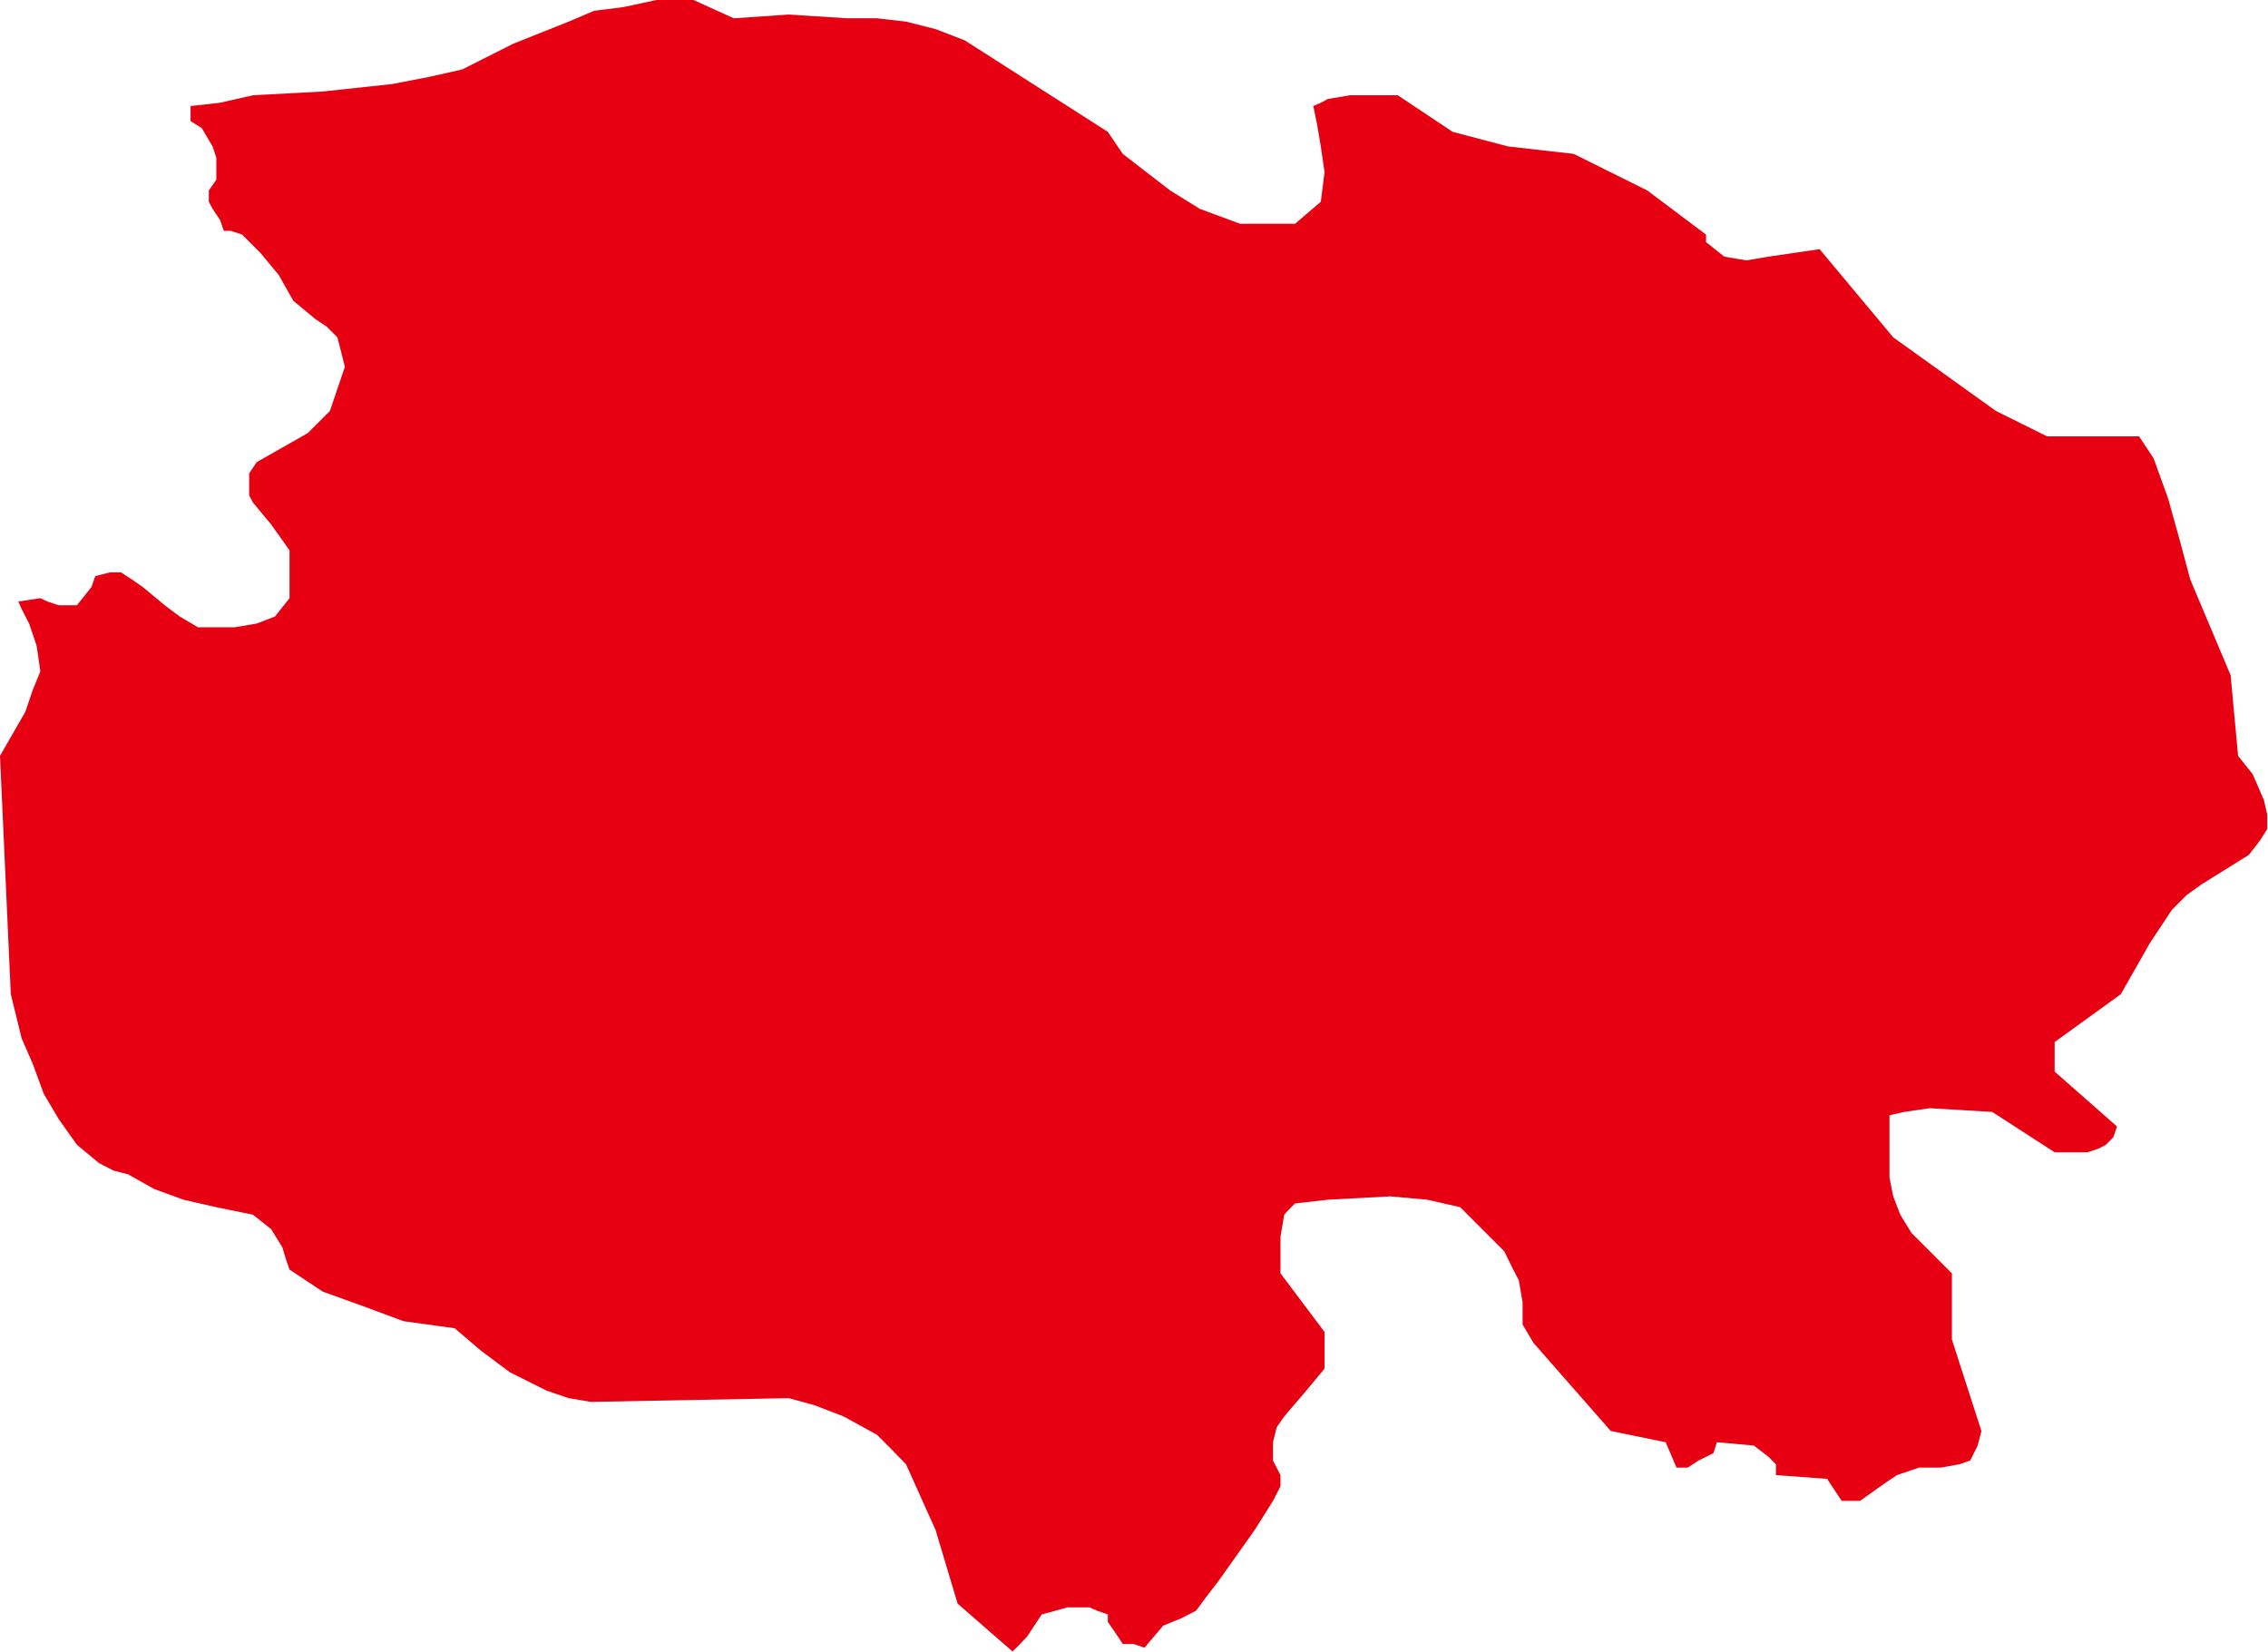 <?xml version="1.0" encoding="UTF-8" standalone="no"?>
<!-- Created with Inkscape (http://www.inkscape.org/) -->

<svg
   xmlns:dc="http://purl.org/dc/elements/1.1/"
   xmlns:cc="http://creativecommons.org/ns#"
   xmlns:rdf="http://www.w3.org/1999/02/22-rdf-syntax-ns#"
   xmlns:svg="http://www.w3.org/2000/svg"
   xmlns="http://www.w3.org/2000/svg"
   xmlns:sodipodi="http://sodipodi.sourceforge.net/DTD/sodipodi-0.dtd"
   xmlns:inkscape="http://www.inkscape.org/namespaces/inkscape"
   width="5452"
   height="3971"
   id="svg8332"
   version="1.1"
   inkscape:version="0.48.3.1 r9886"
   sodipodi:docname="New document 72">
  <defs
     id="defs8334" />
  <sodipodi:namedview
     id="base"
     pagecolor="#ffffff"
     bordercolor="#666666"
     borderopacity="1.0"
     inkscape:pageopacity="0.0"
     inkscape:pageshadow="2"
     inkscape:zoom="0.35"
     inkscape:cx="375"
     inkscape:cy="520"
     inkscape:document-units="px"
     inkscape:current-layer="layer1"
     showgrid="false"
     inkscape:window-width="1280"
     inkscape:window-height="936"
     inkscape:window-x="0"
     inkscape:window-y="24"
     inkscape:window-maximized="1" />
  <g
     inkscape:label="Layer 1"
     inkscape:groupmode="layer"
     id="layer1"
     transform="translate(0,2918.638)">
    <g
       transform="translate(-7285,-11004.638)"
       class="com.sun.star.drawing.CustomShape"
       id="g526">
      <g
         id="g528">
        <path
           style="fill:#e60012;stroke:none"
           inkscape:connector-curvature="0"
           d="m 9719,12056 0,0 -132,-115 0,0 -53,-177 -71,-158 0,0 -35,-36 -35,-35 -80,-44 -70,-27 -62,-17 0,0 -476,9 0,0 -53,-9 -53,-18 -88,-44 -71,-53 -62,-53 0,0 -123,-17 -97,-36 -97,-35 -80,-53 0,0 -9,-26 -8,-27 -27,-44 0,0 -44,-35 0,0 -88,-18 -79,-18 -71,-26 -62,-35 0,0 -35,-9 -35,-18 -53,-44 -44,-62 -36,-61 -26,-71 -27,-62 -26,-106 0,0 -26,-573 0,0 61,-106 18,-53 18,-44 0,0 -9,-62 -18,-53 -18,-35 -8,-18 0,0 53,-8 0,0 17,8 27,9 44,0 0,0 35,-44 9,-26 0,0 35,-9 27,0 26,17 26,18 53,44 36,27 44,26 0,0 88,0 53,-9 44,-17 0,0 35,-44 0,0 0,-115 0,0 -44,-62 -44,-53 -9,-17 0,-27 0,-26 18,-27 0,0 123,-70 0,0 53,-53 0,0 18,-53 18,-53 -9,-36 -9,-35 -26,-26 -27,-18 -53,-44 0,0 -35,-62 -44,-53 -44,-44 -27,-9 -17,0 0,0 -9,-26 -18,-27 -9,-17 0,-27 0,0 18,-26 0,-27 0,-26 -9,-27 -26,-44 -27,-17 0,0 0,-36 0,0 71,-8 79,-18 168,-9 167,-18 88,-17 80,-18 0,0 123,-62 133,-53 61,-26 71,-9 79,-17 89,0 0,0 97,44 0,0 132,-9 141,9 71,0 70,8 71,18 70,27 0,0 344,220 0,0 36,53 0,0 114,88 71,44 97,36 0,0 132,0 0,0 62,-53 0,0 9,-71 -9,-62 -9,-53 -9,-44 0,0 18,-8 17,-9 53,-9 115,0 0,0 132,88 0,0 133,35 158,18 0,0 177,88 0,0 141,106 0,0 0,18 0,0 44,35 0,0 53,9 53,-9 123,-18 0,0 177,212 0,0 247,177 0,0 123,61 0,0 221,0 0,0 35,53 35,97 27,97 26,97 0,0 97,230 0,0 18,194 0,0 35,44 27,62 8,35 0,35 -17,27 -27,35 0,0 -114,71 -36,26 -35,35 -53,80 -70,123 0,0 -159,115 0,0 0,71 0,0 150,132 0,0 -9,26 -18,18 -17,9 -27,9 -44,0 -35,0 0,0 -150,-97 0,0 -150,-9 -62,9 -35,8 0,0 0,106 0,44 9,45 17,44 27,44 44,44 53,53 0,0 0,159 0,0 71,220 0,0 -9,35 -9,18 -9,18 -26,9 -45,8 -52,0 0,0 -53,18 -27,18 -62,44 0,0 -44,0 0,0 -35,-53 0,0 -123,-9 0,0 0,-26 -18,-18 -35,-27 0,0 -89,-8 0,0 -8,26 -36,18 -26,17 -27,0 0,0 -26,-61 0,0 -132,-27 0,0 -186,-212 0,0 -26,-44 0,0 0,-53 -9,-53 -18,-35 -17,-35 -53,-53 -53,-53 0,0 -79,-18 -89,-8 -150,8 0,0 -79,9 -18,18 -8,9 -9,53 0,88 0,0 106,141 0,0 0,88 0,0 -44,53 -53,62 -18,26 -9,36 0,44 18,35 0,0 0,27 -18,35 -44,70 -88,124 0,0 -27,35 -26,35 -35,18 -44,18 0,0 -45,53 0,0 -26,-9 -26,0 -18,-27 -18,-26 0,-18 0,0 -26,-9 -18,-8 -53,0 -62,17 0,0 -35,53 -17,18 -18,18 0,0 0,0 z m -2434,-3970 0,0 z m 5451,3970 0,0 z"
           id="path530" />
        <rect
           style="fill:none;stroke:none"
           x="7285"
           y="8086"
           width="5452"
           height="3971"
           id="rect532" />
        <rect
           style="fill:none;stroke:none"
           x="7285"
           y="8087"
           width="5451"
           height="3970"
           id="rect534" />
      </g>
    </g>
  </g>
</svg>
